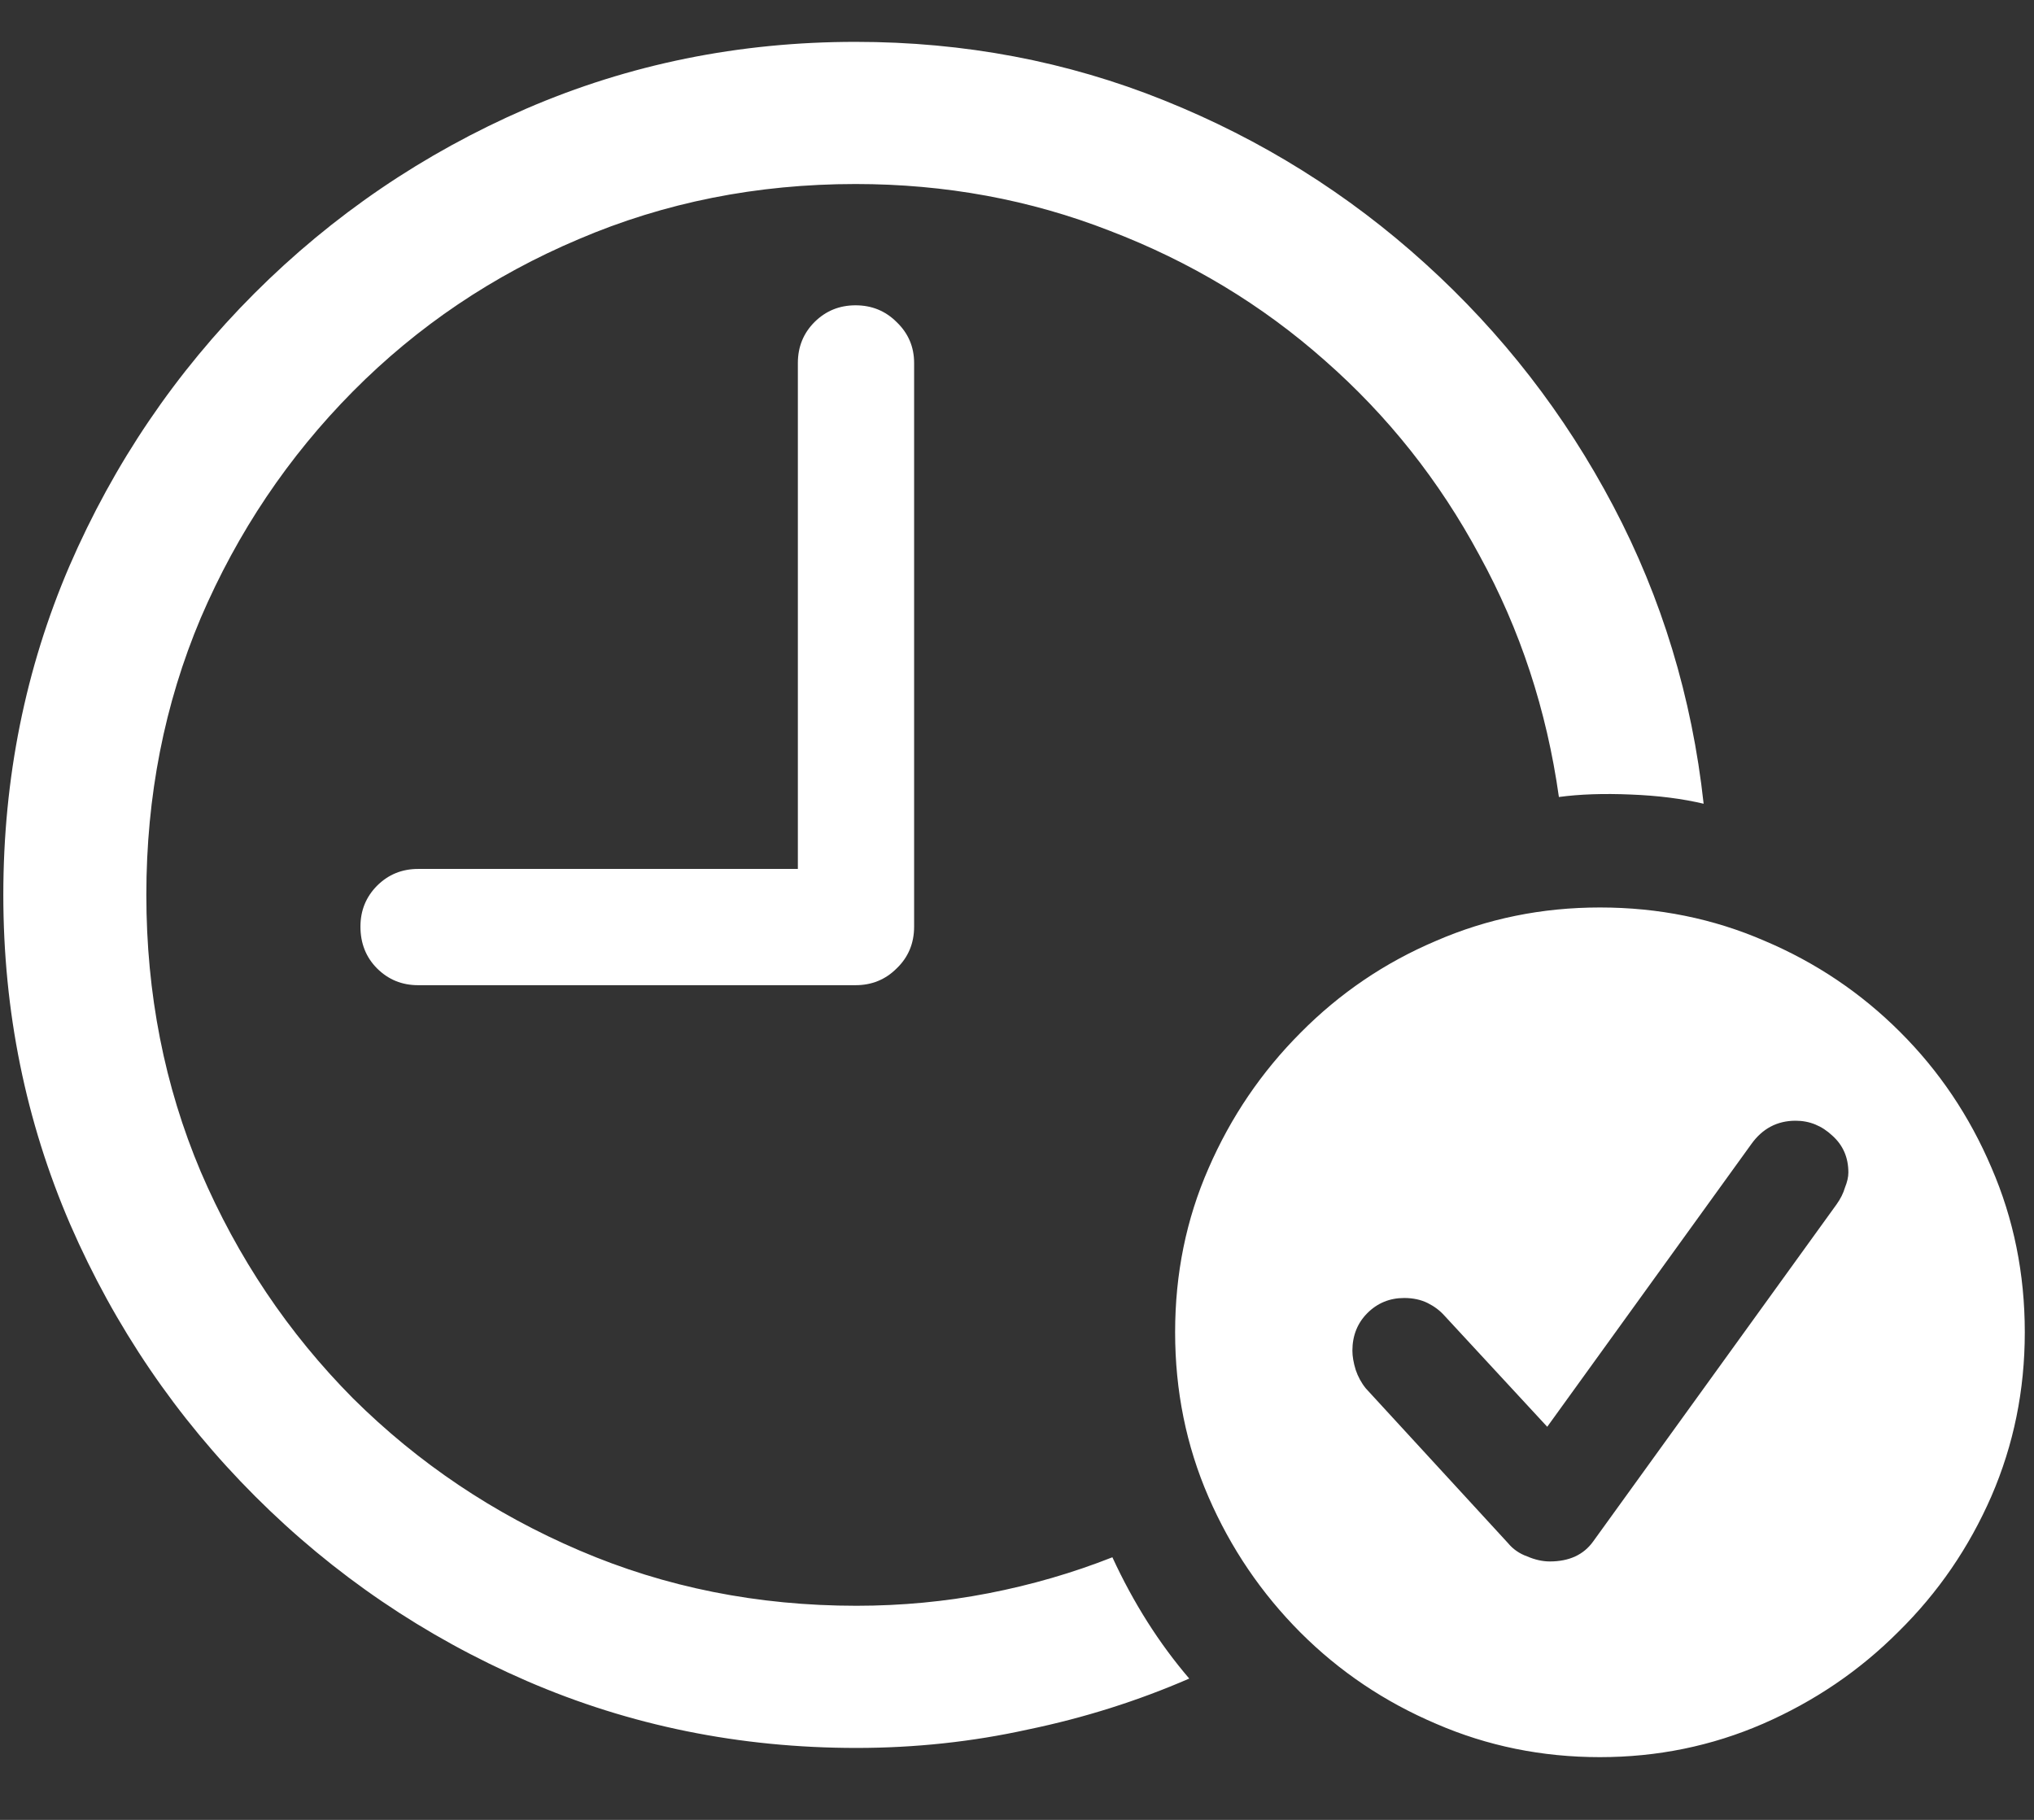 <svg width="19" height="17" viewBox="0 0 19 17" fill="none" xmlns="http://www.w3.org/2000/svg">
<rect x="0" y="0" width="19" height="17" fill="#333333" stroke="none"/>
<path d="M8 16.328C8.547 16.328 9.081 16.271 9.602 16.156C10.128 16.047 10.63 15.888 11.109 15.68C10.828 15.352 10.588 14.974 10.391 14.547C10.021 14.693 9.635 14.805 9.234 14.883C8.833 14.961 8.422 15 8 15C7.078 15 6.216 14.828 5.414 14.484C4.612 14.141 3.906 13.667 3.297 13.062C2.693 12.453 2.219 11.747 1.875 10.945C1.536 10.143 1.367 9.281 1.367 8.359C1.367 7.438 1.536 6.576 1.875 5.773C2.219 4.971 2.693 4.266 3.297 3.656C3.901 3.047 4.604 2.573 5.406 2.234C6.208 1.891 7.07 1.719 7.992 1.719C8.831 1.719 9.622 1.865 10.367 2.156C11.117 2.443 11.787 2.846 12.375 3.367C12.963 3.883 13.445 4.49 13.82 5.188C14.2 5.88 14.448 6.633 14.562 7.445C14.755 7.419 14.979 7.411 15.234 7.422C15.49 7.432 15.716 7.461 15.914 7.508C15.805 6.513 15.523 5.586 15.07 4.727C14.617 3.867 14.031 3.112 13.312 2.461C12.594 1.81 11.781 1.302 10.875 0.938C9.969 0.573 9.008 0.391 7.992 0.391C6.904 0.391 5.878 0.599 4.914 1.016C3.956 1.432 3.109 2.008 2.375 2.742C1.641 3.477 1.065 4.326 0.648 5.289C0.237 6.247 0.031 7.271 0.031 8.359C0.031 9.448 0.24 10.474 0.656 11.438C1.073 12.396 1.648 13.242 2.383 13.977C3.117 14.711 3.964 15.287 4.922 15.703C5.885 16.12 6.911 16.328 8 16.328ZM3.906 9.203H7.992C8.143 9.203 8.271 9.151 8.375 9.047C8.484 8.943 8.539 8.812 8.539 8.656V3.391C8.539 3.24 8.484 3.112 8.375 3.008C8.271 2.904 8.143 2.852 7.992 2.852C7.841 2.852 7.714 2.904 7.609 3.008C7.505 3.112 7.453 3.24 7.453 3.391V8.117H3.906C3.755 8.117 3.628 8.169 3.523 8.273C3.419 8.378 3.367 8.505 3.367 8.656C3.367 8.812 3.419 8.943 3.523 9.047C3.628 9.151 3.755 9.203 3.906 9.203ZM14.945 16.414C15.482 16.414 15.99 16.31 16.469 16.102C16.948 15.893 17.37 15.607 17.734 15.242C18.104 14.878 18.393 14.456 18.602 13.977C18.81 13.497 18.914 12.987 18.914 12.445C18.914 11.898 18.81 11.385 18.602 10.906C18.398 10.427 18.115 10.005 17.75 9.641C17.385 9.276 16.963 8.992 16.484 8.789C16.005 8.581 15.492 8.477 14.945 8.477C14.404 8.477 13.893 8.581 13.414 8.789C12.935 8.992 12.513 9.279 12.148 9.648C11.784 10.013 11.497 10.435 11.289 10.914C11.081 11.388 10.977 11.898 10.977 12.445C10.977 12.992 11.081 13.505 11.289 13.984C11.497 14.463 11.784 14.885 12.148 15.25C12.513 15.615 12.935 15.898 13.414 16.102C13.893 16.31 14.404 16.414 14.945 16.414ZM14.477 14.586C14.409 14.586 14.338 14.57 14.266 14.539C14.193 14.513 14.133 14.471 14.086 14.414L12.758 12.969C12.716 12.917 12.685 12.859 12.664 12.797C12.643 12.729 12.633 12.669 12.633 12.617C12.633 12.477 12.68 12.359 12.773 12.266C12.867 12.172 12.982 12.125 13.117 12.125C13.2 12.125 13.273 12.141 13.336 12.172C13.398 12.203 13.45 12.242 13.492 12.289L14.453 13.328L16.359 10.688C16.463 10.542 16.602 10.469 16.773 10.469C16.904 10.469 17.018 10.516 17.117 10.609C17.216 10.698 17.266 10.812 17.266 10.953C17.266 10.995 17.255 11.042 17.234 11.094C17.219 11.146 17.193 11.198 17.156 11.25L14.883 14.398C14.794 14.523 14.659 14.586 14.477 14.586Z" fill="white"/>
</svg>
